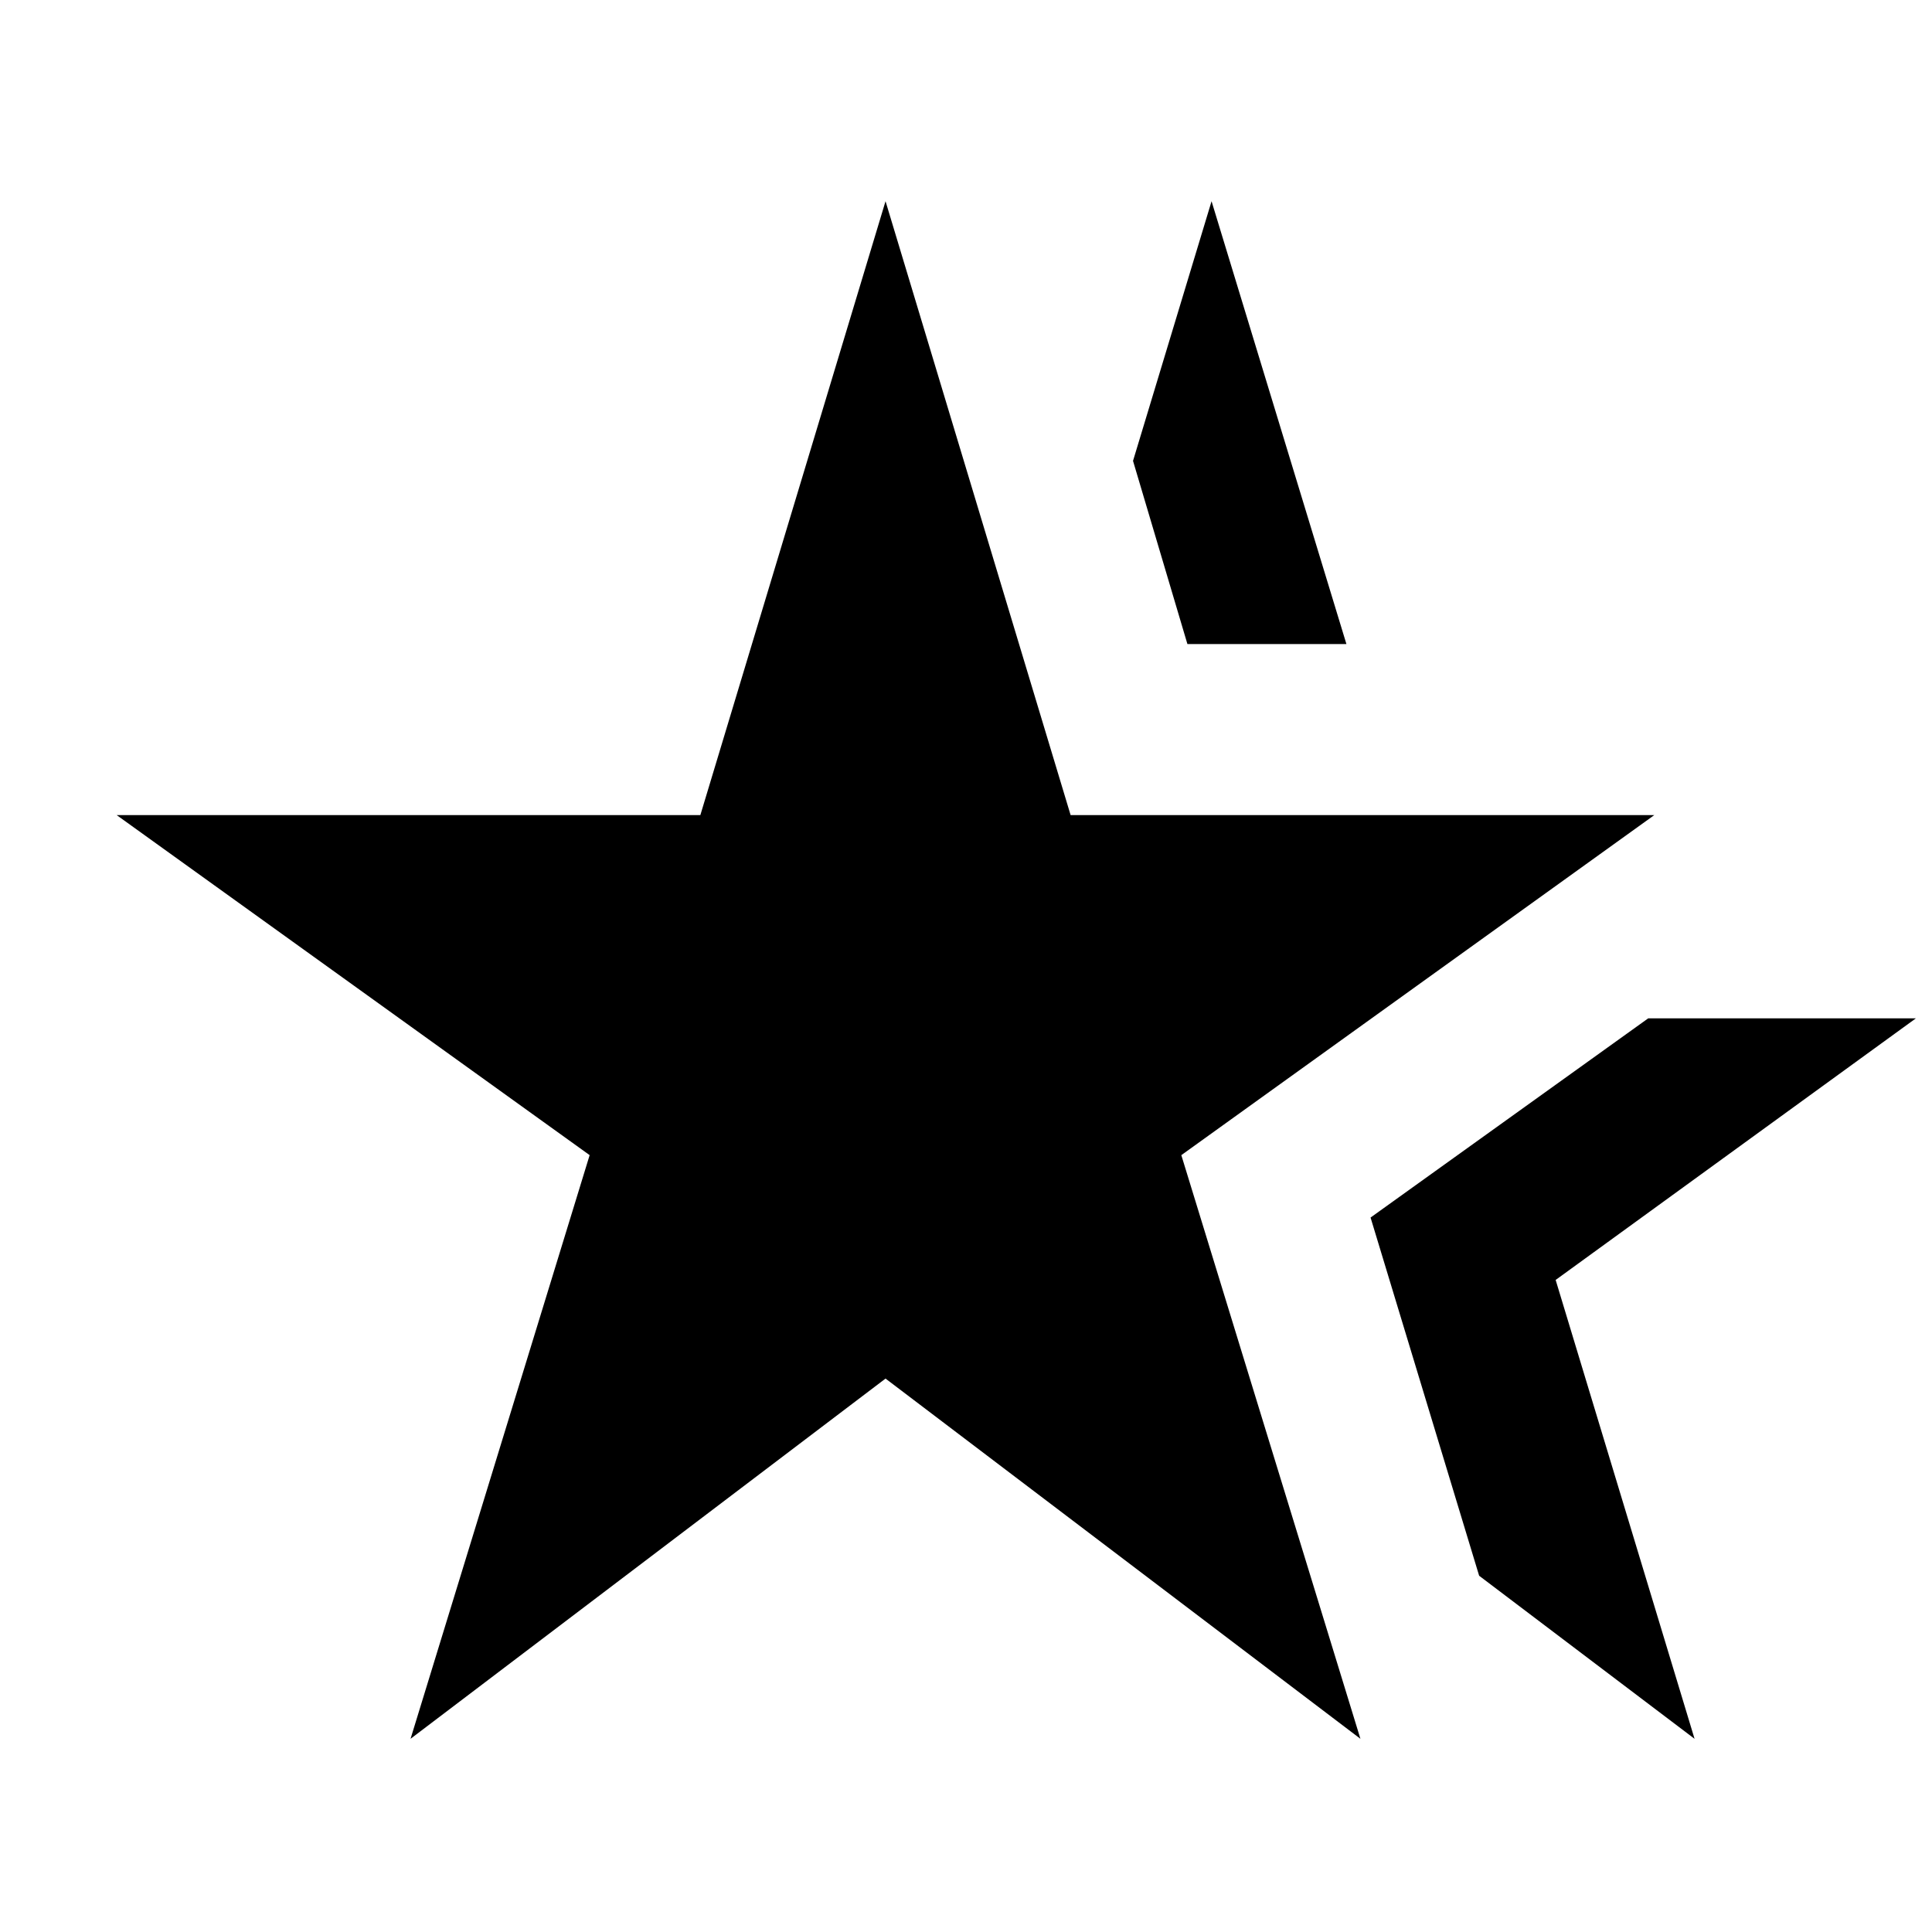 <svg xmlns="http://www.w3.org/2000/svg" height="20" width="20"><path d="m4.25 18 1.854-6.042-4.896-3.52H7.25l1.917-6.355 1.916 6.355h6.042l-4.896 3.52L14.083 18l-4.916-3.729Zm13.292 0-2.23-1.688-1.124-3.708 2.874-2.062h2.771l-3.729 2.708Zm-5.25-11.333-.563-1.896.813-2.688 1.396 4.584Z"/></svg>